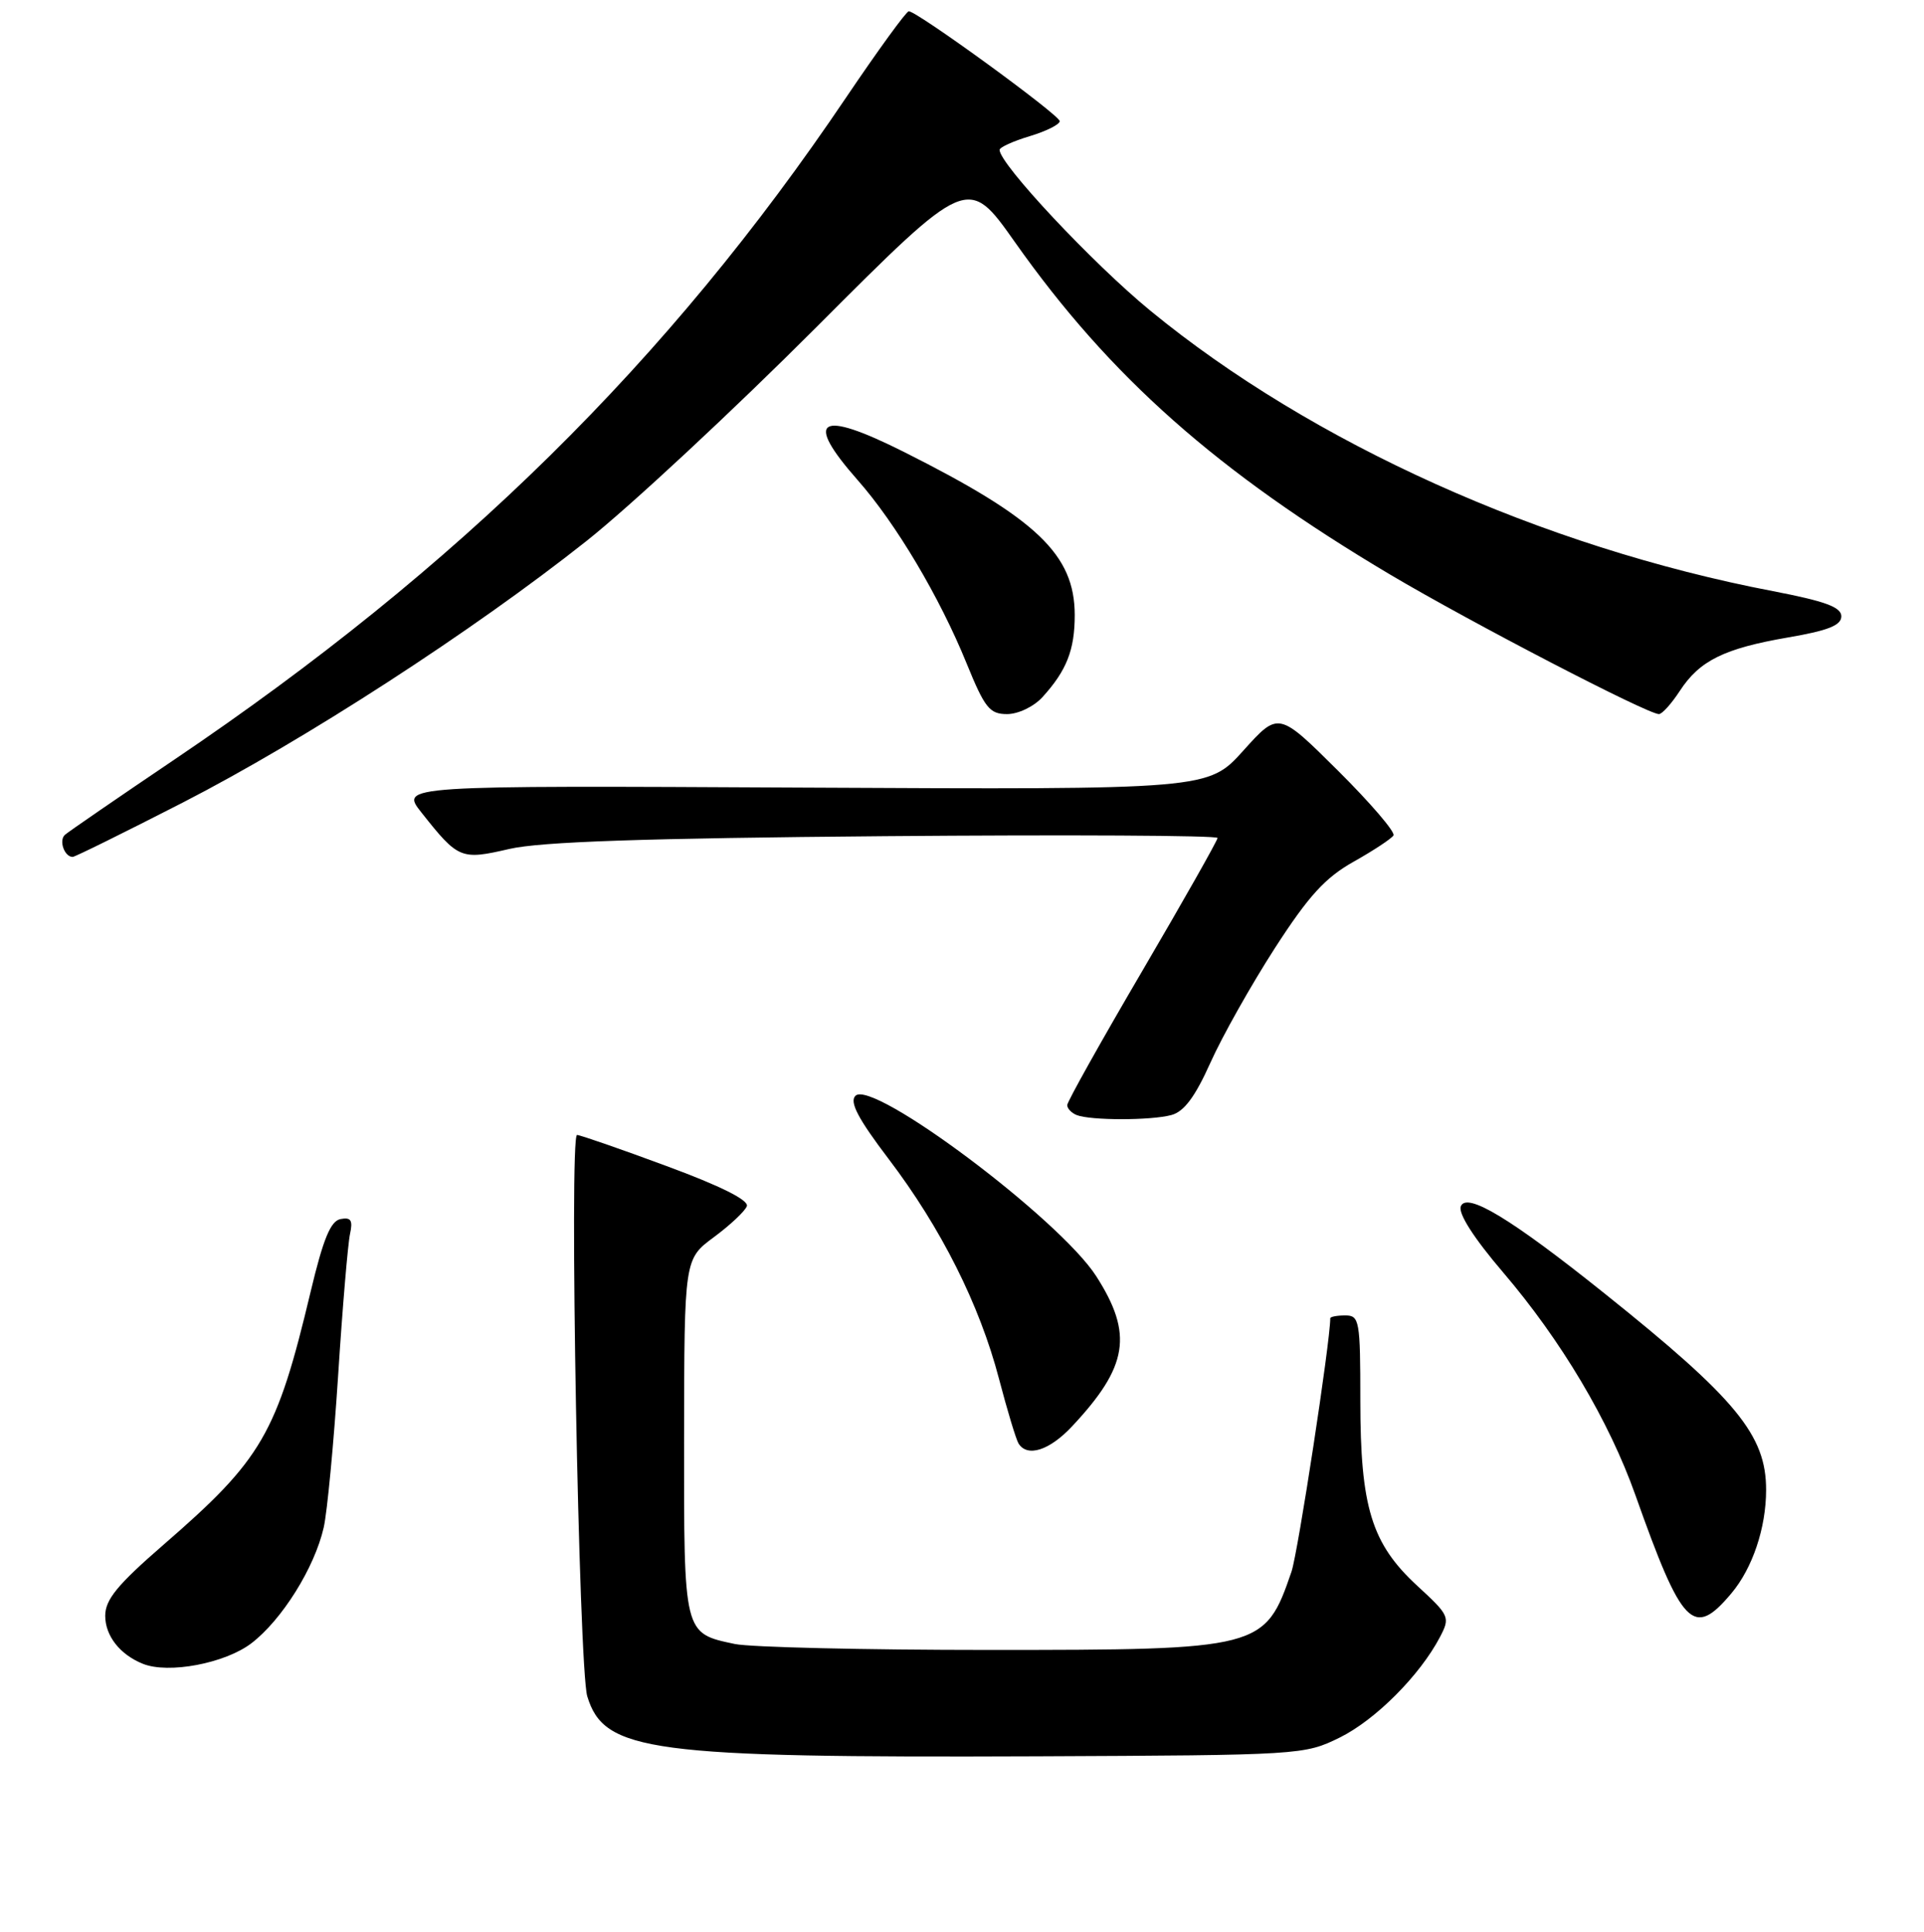 <?xml version="1.0" encoding="UTF-8" standalone="no"?>
<!DOCTYPE svg PUBLIC "-//W3C//DTD SVG 1.1//EN" "http://www.w3.org/Graphics/SVG/1.1/DTD/svg11.dtd" >
<svg xmlns="http://www.w3.org/2000/svg" xmlns:xlink="http://www.w3.org/1999/xlink" version="1.1" viewBox="0 0 256 257">
 <g >
 <path fill="currentColor"
d=" M 178.25 231.16 C 183.00 228.82 188.92 222.89 191.60 217.78 C 192.97 215.15 192.88 214.93 188.58 210.97 C 182.49 205.36 181.00 200.50 181.00 186.32 C 181.00 175.67 180.88 175.00 179.00 175.00 C 177.90 175.00 177.00 175.17 177.00 175.38 C 177.00 178.49 172.70 206.58 171.84 209.09 C 168.31 219.38 167.86 219.50 131.50 219.50 C 115.00 219.50 99.83 219.14 97.78 218.71 C 90.93 217.26 91.00 217.53 91.02 191.18 C 91.05 167.50 91.05 167.50 94.98 164.59 C 97.14 162.99 99.12 161.14 99.37 160.47 C 99.68 159.68 95.89 157.78 88.67 155.12 C 82.53 152.84 77.17 150.99 76.78 150.99 C 75.71 151.00 77.01 221.94 78.14 225.67 C 80.38 233.05 86.44 233.86 138.00 233.65 C 173.05 233.50 173.56 233.47 178.25 231.16 Z  M 33.44 218.62 C 37.51 215.51 41.85 208.57 43.07 203.22 C 43.54 201.17 44.40 192.07 44.99 183.00 C 45.57 173.93 46.29 165.45 46.57 164.17 C 46.97 162.34 46.70 161.91 45.31 162.18 C 43.99 162.43 43.01 164.81 41.34 171.81 C 36.82 190.79 34.88 194.13 21.75 205.51 C 15.62 210.83 14.00 212.80 14.00 214.96 C 14.00 217.62 15.96 220.12 19.00 221.34 C 22.40 222.72 29.93 221.29 33.44 218.62 Z  M 230.37 211.97 C 233.18 208.63 234.99 203.27 234.99 198.22 C 235.01 190.94 231.03 186.10 213.50 172.08 C 201.06 162.12 195.12 158.53 194.37 160.49 C 194.00 161.43 196.11 164.72 199.98 169.25 C 207.74 178.33 214.11 189.06 217.60 198.90 C 223.83 216.47 225.31 217.99 230.37 211.97 Z  M 142.65 189.75 C 150.11 181.79 150.80 177.48 145.86 169.78 C 140.98 162.17 116.08 143.52 113.82 145.78 C 113.00 146.60 114.18 148.84 118.25 154.20 C 125.21 163.36 130.34 173.57 132.92 183.42 C 134.02 187.62 135.19 191.49 135.52 192.03 C 136.68 193.91 139.64 192.97 142.65 189.75 Z  M 155.86 148.34 C 157.55 147.89 159.02 145.91 161.07 141.34 C 162.64 137.84 166.49 131.01 169.62 126.15 C 174.12 119.18 176.32 116.76 180.12 114.63 C 182.77 113.14 185.15 111.57 185.41 111.14 C 185.68 110.71 182.35 106.82 178.01 102.51 C 170.11 94.66 170.11 94.66 165.44 99.85 C 160.77 105.05 160.77 105.05 107.00 104.78 C 53.23 104.50 53.23 104.50 56.08 108.10 C 60.99 114.30 61.32 114.43 67.77 112.94 C 71.92 111.98 85.69 111.51 117.75 111.24 C 142.09 111.04 162.00 111.14 162.00 111.48 C 162.00 111.81 157.50 119.76 152.00 129.15 C 146.50 138.53 142.00 146.57 142.00 147.02 C 142.00 147.47 142.56 148.06 143.25 148.34 C 145.07 149.07 153.12 149.08 155.86 148.34 Z  M 24.30 106.78 C 40.55 98.44 62.88 83.98 78.00 72.00 C 83.78 67.43 97.56 54.60 108.64 43.51 C 128.78 23.34 128.78 23.34 135.04 32.21 C 147.70 50.15 161.95 62.77 184.97 76.44 C 195.71 82.81 219.20 95.00 220.73 95.00 C 221.16 95.00 222.40 93.61 223.50 91.93 C 226.14 87.88 229.40 86.27 237.93 84.80 C 243.25 83.89 245.00 83.19 245.00 81.99 C 245.00 80.77 242.85 79.98 235.88 78.64 C 205.17 72.75 174.53 58.95 153.07 41.34 C 145.42 35.07 133.00 21.82 133.00 19.94 C 133.00 19.60 134.80 18.78 137.00 18.12 C 139.20 17.46 141.00 16.56 141.00 16.12 C 141.00 15.30 122.03 1.50 120.92 1.50 C 120.59 1.50 116.83 6.68 112.56 13.00 C 88.94 48.03 61.05 75.51 23.19 101.06 C 15.66 106.14 9.11 110.65 8.64 111.06 C 7.80 111.81 8.57 114.00 9.67 114.00 C 9.97 114.00 16.55 110.75 24.30 106.78 Z  M 138.70 92.75 C 141.92 89.21 143.00 86.47 143.00 81.82 C 142.99 73.79 137.96 68.99 120.21 60.09 C 108.96 54.45 106.92 55.70 114.10 63.85 C 119.21 69.64 125.02 79.42 128.61 88.25 C 131.03 94.19 131.67 95.00 134.00 95.00 C 135.48 95.00 137.56 94.00 138.70 92.75 Z "/>
</g>
</svg>